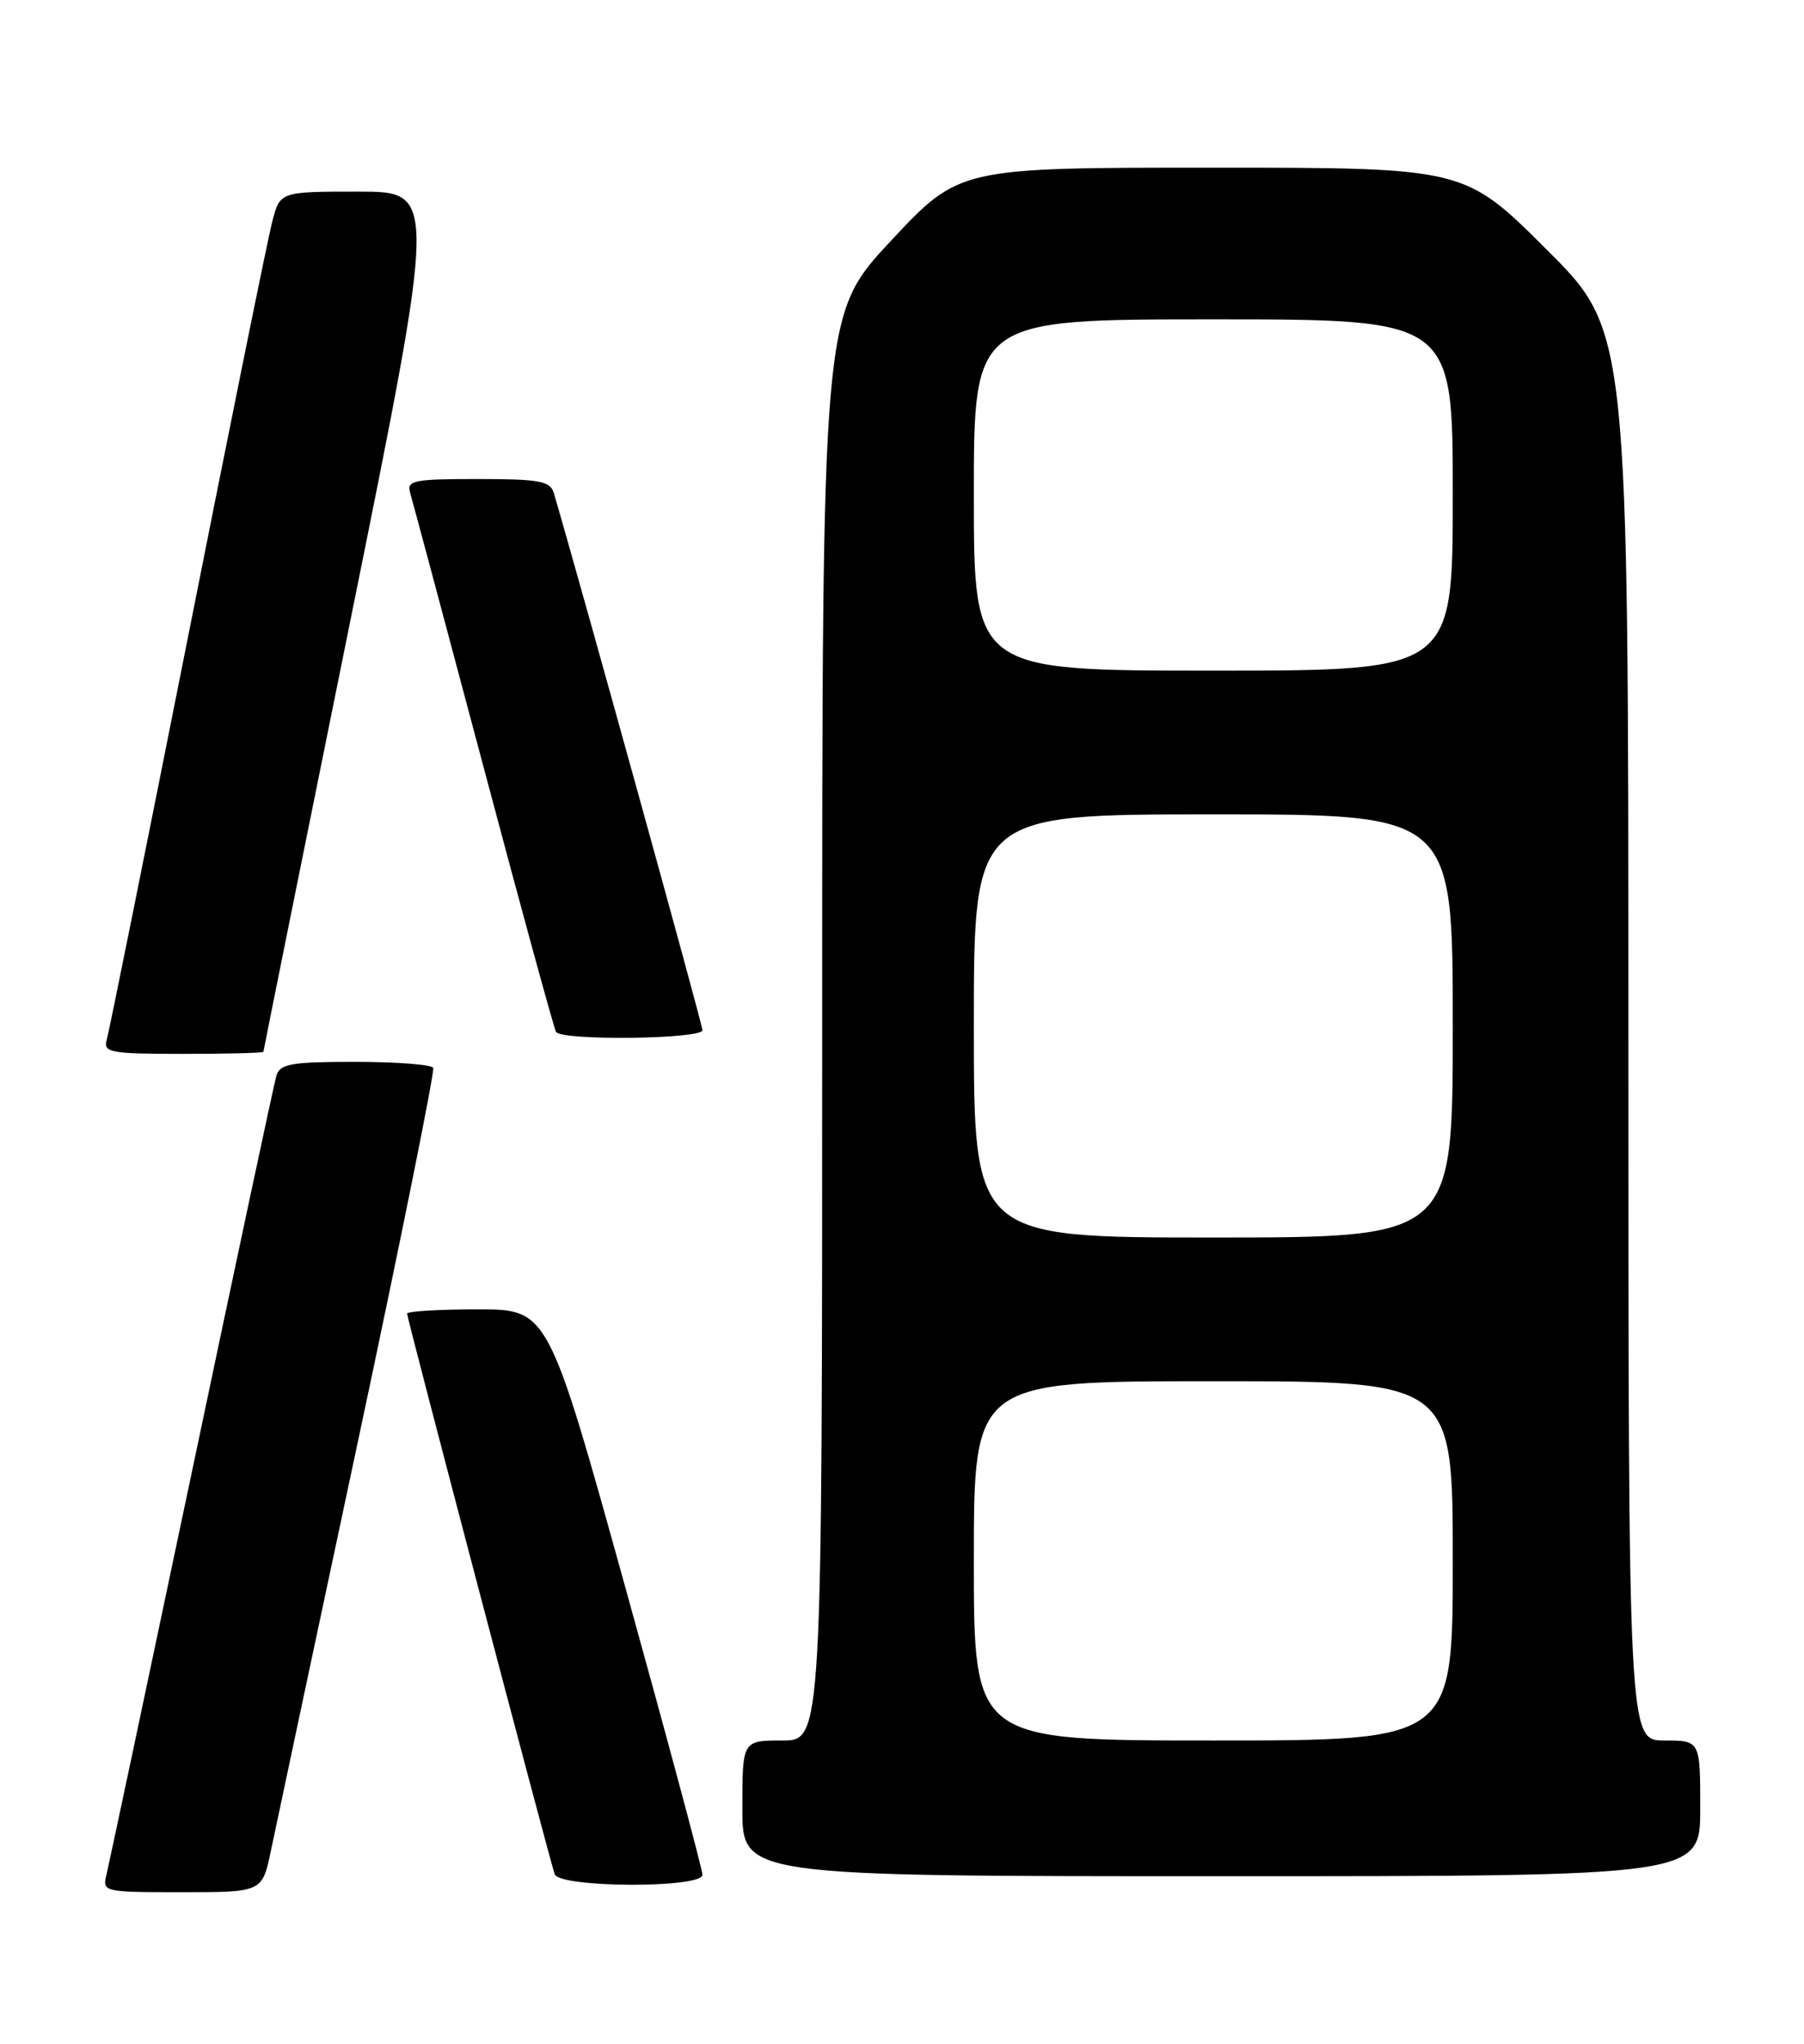 <?xml version="1.0" encoding="UTF-8" standalone="no"?>
<!DOCTYPE svg PUBLIC "-//W3C//DTD SVG 1.1//EN" "http://www.w3.org/Graphics/SVG/1.1/DTD/svg11.dtd" >
<svg xmlns="http://www.w3.org/2000/svg" xmlns:xlink="http://www.w3.org/1999/xlink" version="1.1" viewBox="0 0 226 256">
 <g >
 <path fill="currentColor"
d=" M 33.95 231.75 C 34.55 228.86 39.46 205.80 44.85 180.50 C 50.24 155.20 54.48 134.16 54.27 133.75 C 54.06 133.34 49.66 133.00 44.51 133.00 C 36.44 133.00 35.06 133.24 34.62 134.75 C 34.34 135.71 29.56 158.10 24.01 184.50 C 18.45 210.90 13.65 233.51 13.35 234.75 C 12.79 236.97 12.91 237.00 22.82 237.00 C 32.86 237.00 32.86 237.00 33.95 231.75 Z  M 88.00 234.82 C 88.00 234.16 83.65 217.96 78.34 198.82 C 68.67 164.00 68.67 164.00 59.84 164.00 C 54.98 164.00 51.00 164.24 51.00 164.53 C 51.00 165.16 68.85 232.92 69.49 234.75 C 70.10 236.46 88.00 236.53 88.00 234.82 Z  M 213.00 226.50 C 213.00 218.00 213.00 218.00 208.50 218.00 C 204.00 218.00 204.00 218.00 204.00 129.73 C 204.00 41.46 204.00 41.46 193.73 31.23 C 183.47 21.00 183.47 21.00 151.82 21.00 C 120.17 21.00 120.17 21.00 111.58 30.20 C 103.00 39.40 103.00 39.40 103.00 128.70 C 103.00 218.00 103.00 218.00 98.00 218.00 C 93.00 218.00 93.00 218.00 93.00 226.50 C 93.00 235.00 93.00 235.00 153.00 235.00 C 213.00 235.00 213.00 235.00 213.00 226.50 Z  M 33.00 131.74 C 33.00 131.60 37.90 107.30 43.89 77.74 C 54.77 24.00 54.77 24.00 44.92 24.00 C 35.08 24.00 35.08 24.00 34.11 27.75 C 33.57 29.81 28.80 53.33 23.51 80.00 C 18.21 106.67 13.65 129.29 13.37 130.25 C 12.91 131.83 13.82 132.00 22.93 132.00 C 28.47 132.00 33.00 131.88 33.00 131.74 Z  M 88.00 129.03 C 88.00 128.31 72.74 73.18 69.38 61.75 C 68.94 60.25 67.57 60.00 59.87 60.00 C 51.76 60.00 50.92 60.17 51.39 61.75 C 51.67 62.71 55.80 78.12 60.56 96.00 C 65.31 113.88 69.41 128.84 69.66 129.25 C 70.35 130.37 88.00 130.16 88.00 129.03 Z  M 122.00 195.50 C 122.00 173.00 122.00 173.00 152.00 173.00 C 182.00 173.00 182.00 173.00 182.00 195.50 C 182.00 218.00 182.00 218.00 152.00 218.00 C 122.00 218.00 122.00 218.00 122.00 195.50 Z  M 122.00 128.50 C 122.00 102.00 122.00 102.00 152.00 102.00 C 182.00 102.00 182.00 102.00 182.00 128.50 C 182.00 155.00 182.00 155.00 152.00 155.00 C 122.00 155.00 122.00 155.00 122.00 128.50 Z  M 122.00 62.00 C 122.00 40.00 122.00 40.00 152.00 40.00 C 182.00 40.00 182.00 40.00 182.00 62.00 C 182.00 84.00 182.00 84.00 152.00 84.00 C 122.00 84.00 122.00 84.00 122.00 62.00 Z "/>
</g>
</svg>